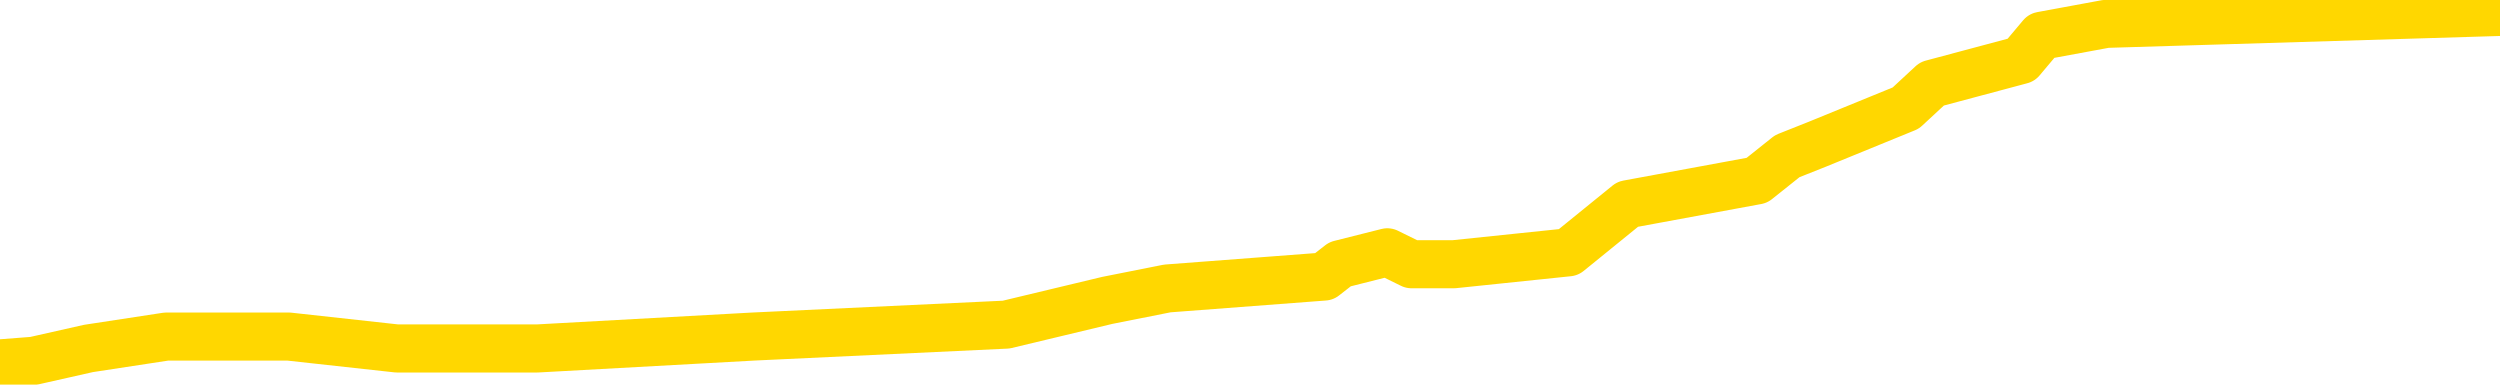 <svg xmlns="http://www.w3.org/2000/svg" version="1.1" viewBox="0 0 6500 1000">
	<path fill="none" stroke="gold" stroke-width="125" stroke-linecap="round" stroke-linejoin="round" d="M0 1719  L-37409 1719 L-37222 1688 L-36723 1626 L-36424 1594 L-36107 1532 L-35868 1500 L-35814 1438 L-35754 1375 L-35598 1344 L-35557 1282 L-35422 1250 L-35124 1219 L-34574 1219 L-33953 1188 L-33904 1188 L-33252 1156 L-33218 1156 L-32684 1156 L-32549 1125 L-32151 1063 L-31817 1000 L-31698 938 L-31483 875 L-30754 875 L-30173 844 L-30064 844 L-29887 813 L-29661 750 L-29253 719 L-29227 656 L-28282 594 L-28193 531 L-28109 469 L-28038 406 L-27735 375 L-27581 312 L-25657 343 L-25554 343 L-25288 343 L-24989 375 L-24845 312 L-24591 312 L-24555 281 L-24394 250 L-23922 187 L-23665 156 L-23449 93 L-23193 62 L-22838 31 L-21894 -31 L-21799 -93 L-21381 -125 L-20189 -187 L-18979 -218 L-18885 -281 L-18857 -343 L-18586 -406 L-18282 -469 L-18151 -531 L-18113 -594 L-17284 -594 L-16893 -562 L-15814 -531 L-15751 -531 L-15481 93 L-15002 687 L-14806 1282 L-14538 1876 L-14195 1844 L-14057 1813 L-13593 1782 L-12837 1751 L-12819 1719 L-12651 1657 L-12581 1657 L-12056 1626 L-11009 1626 L-10809 1594 L-10312 1563 L-9944 1532 L-9528 1532 L-9135 1563 L-7401 1563 L-7302 1563 L-7229 1563 L-7166 1563 L-6979 1532 L-6636 1532 L-5984 1500 L-5906 1469 L-5843 1469 L-5654 1438 L-5573 1438 L-5392 1407 L-5373 1375 L-5139 1375 L-4744 1344 L-3840 1344 L-3799 1313 L-3710 1282 L-3682 1219 L-2656 1188 L-2503 1125 L-2479 1094 L-2344 1063 L-2303 1031 L-1022 1000 L-963 1000 L-414 969 L-361 969 L-313 969 L88 938 L230 906 L433 875 L583 875 L750 875 L1032 906 L1397 906 L1959 875 L2616 844 L2879 781 L3035 750 L3443 719 L3484 687 L3607 656 L3670 687 L3684 687 L3780 687 L4078 656 L4232 531 L4568 469 L4647 406 L4725 375 L4955 281 L5023 218 L5255 156 L5308 93 L5476 62 L6500 31" />
</svg>
